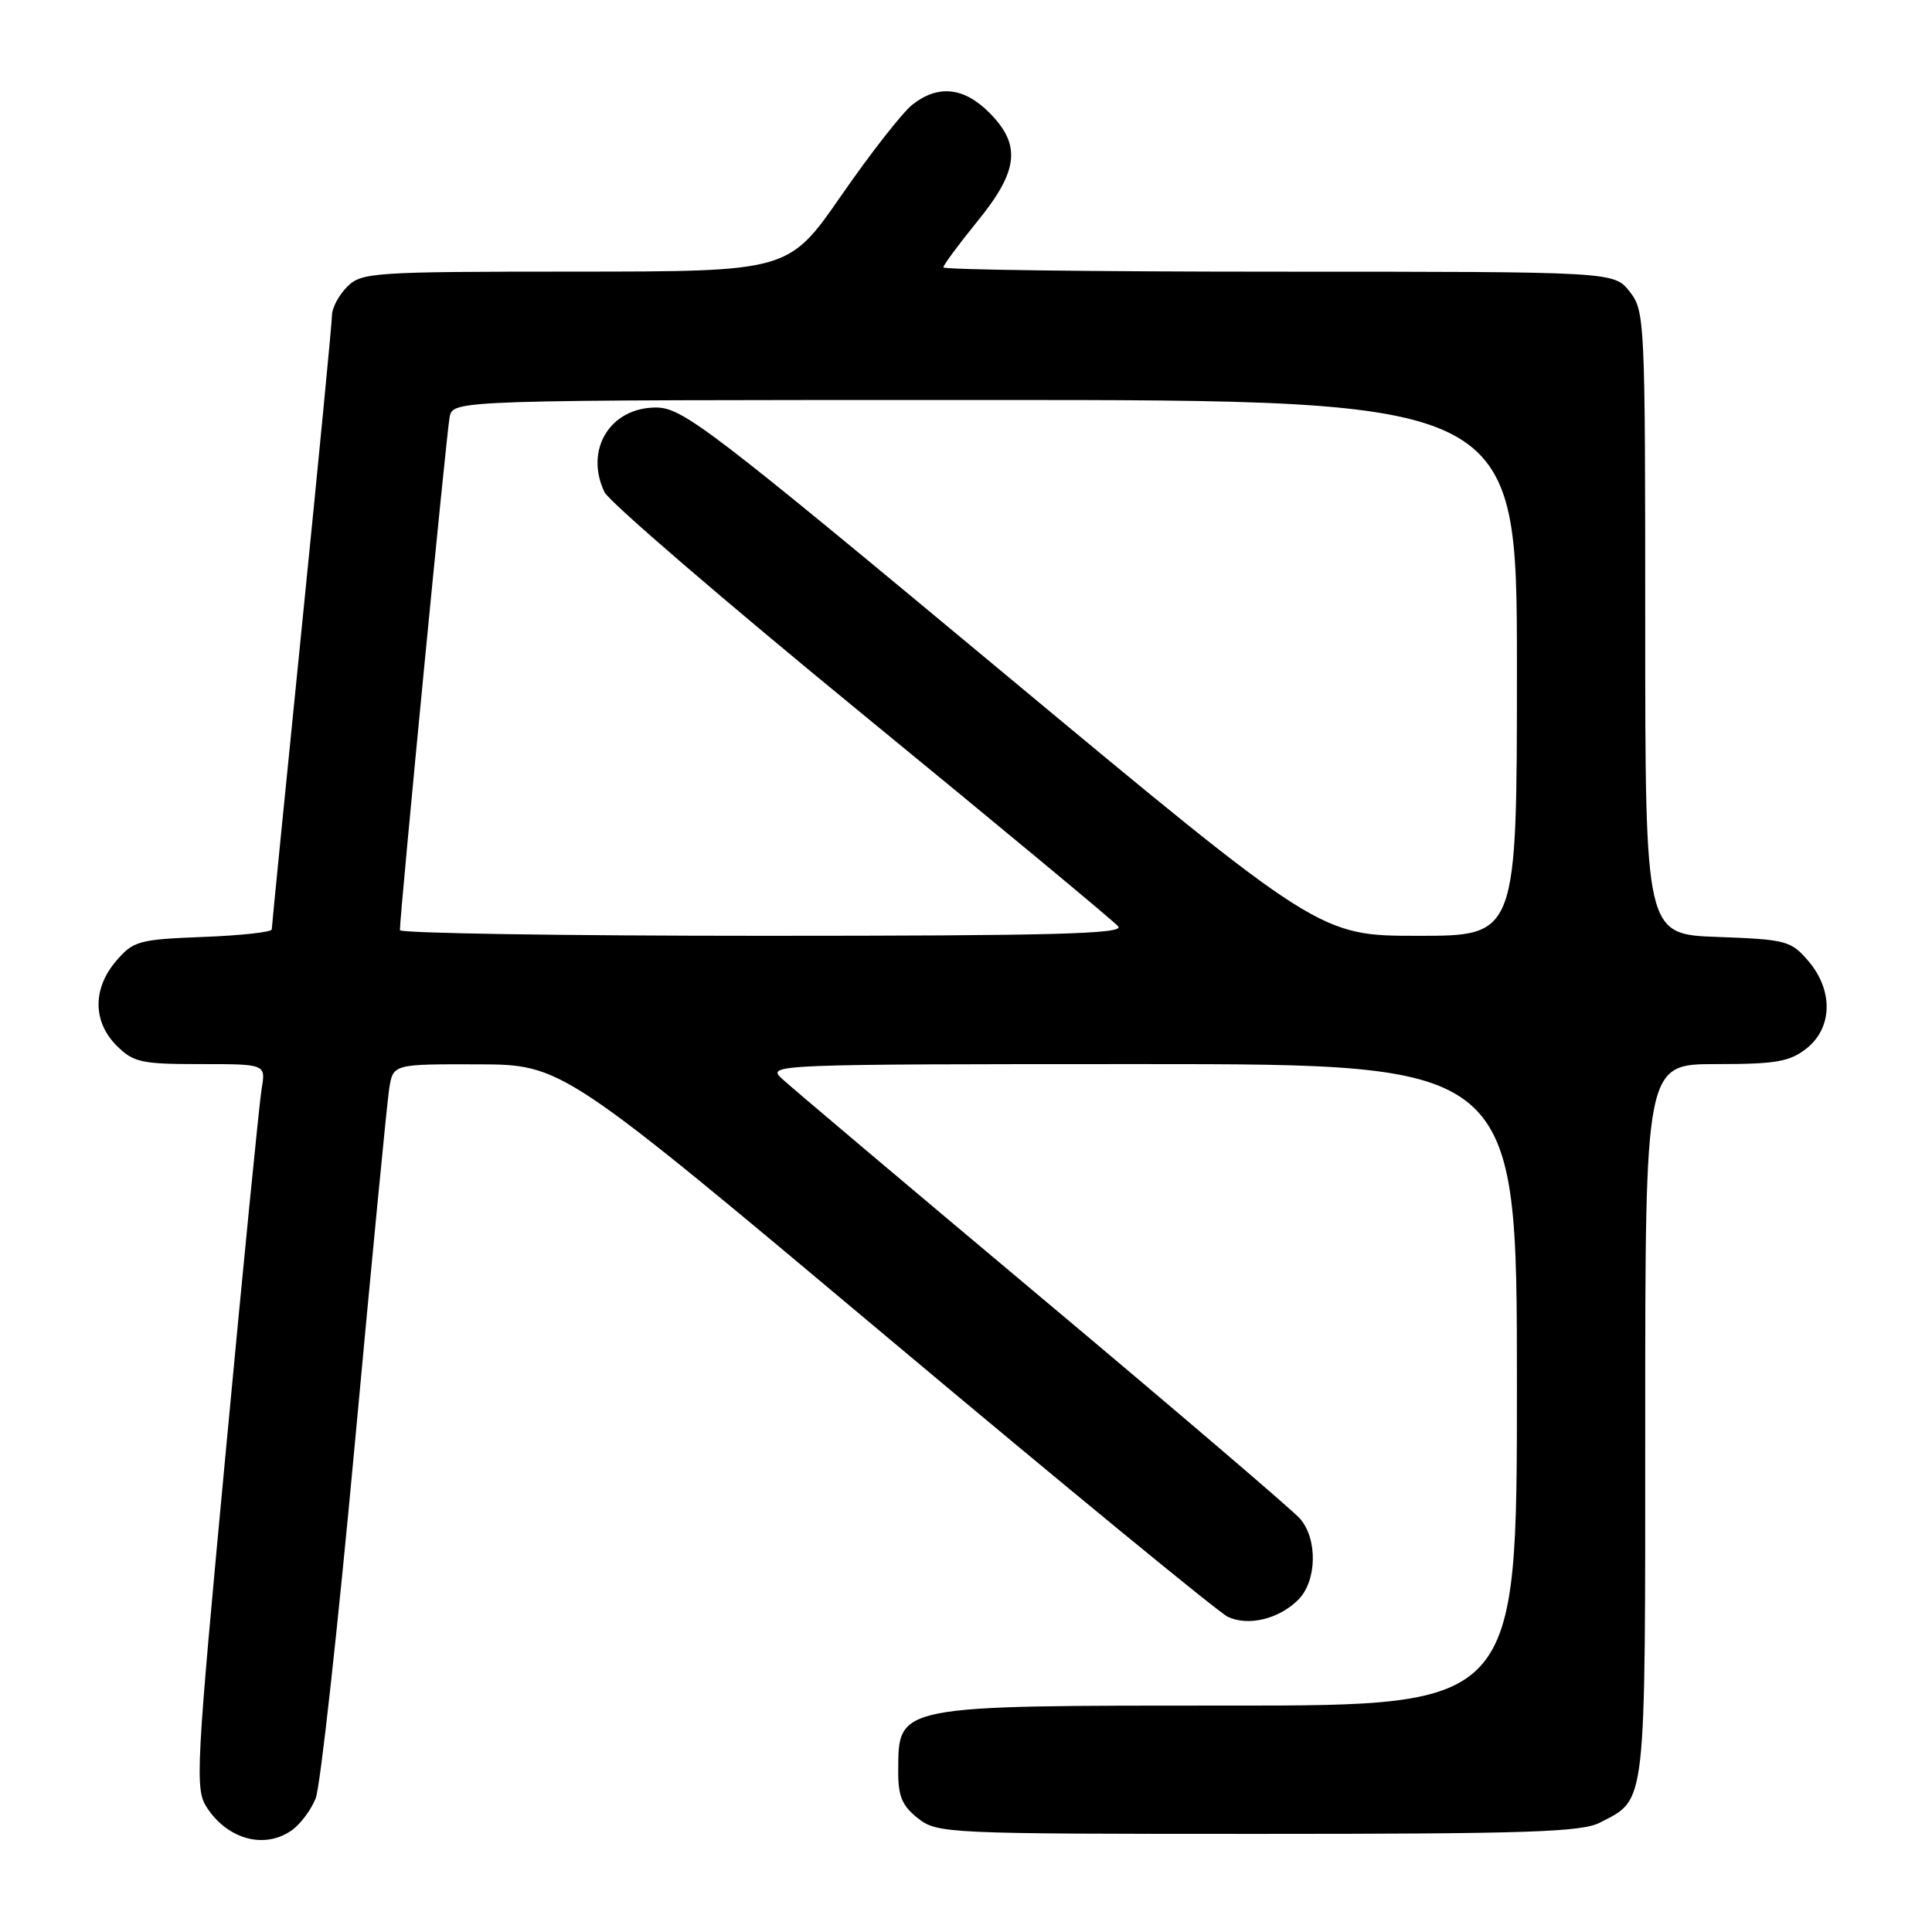 <?xml version="1.0" encoding="UTF-8" standalone="no"?>
<!DOCTYPE svg PUBLIC "-//W3C//DTD SVG 1.1//EN" "http://www.w3.org/Graphics/SVG/1.1/DTD/svg11.dtd" >
<svg xmlns="http://www.w3.org/2000/svg" xmlns:xlink="http://www.w3.org/1999/xlink" version="1.1" viewBox="0 0 256 256">
 <g >
 <path fill="currentColor"
d=" M 38.64 242.54 C 39.79 241.74 41.22 239.82 41.83 238.29 C 42.44 236.76 44.76 215.70 47.00 191.50 C 49.23 167.30 51.29 146.04 51.57 144.25 C 52.09 141.00 52.09 141.00 63.30 141.03 C 74.50 141.06 74.50 141.06 117.50 177.13 C 141.15 196.97 161.48 213.66 162.68 214.23 C 165.41 215.52 169.46 214.54 172.03 211.97 C 174.50 209.50 174.62 203.93 172.25 201.22 C 171.29 200.12 155.88 186.95 138.00 171.96 C 120.12 156.97 104.61 143.88 103.53 142.86 C 101.61 141.05 102.80 141.00 151.28 141.00 C 201.00 141.00 201.00 141.00 201.00 183.50 C 201.00 226.00 201.00 226.00 162.93 226.00 C 118.51 226.00 119.05 225.89 119.02 234.68 C 119.00 238.01 119.53 239.27 121.63 240.93 C 124.21 242.95 125.29 243.00 166.68 243.00 C 202.36 243.00 209.56 242.76 211.99 241.51 C 218.21 238.29 218.00 240.11 218.00 188.28 C 218.00 141.00 218.00 141.00 227.37 141.00 C 235.33 141.00 237.13 140.69 239.37 138.93 C 242.84 136.19 242.94 131.20 239.59 127.31 C 237.31 124.65 236.66 124.48 227.59 124.15 C 218.00 123.81 218.00 123.81 218.00 82.54 C 218.00 42.30 217.95 41.20 215.93 38.63 C 213.85 36.00 213.85 36.00 169.43 36.00 C 144.99 36.00 125.00 35.74 125.00 35.43 C 125.00 35.12 127.03 32.38 129.50 29.34 C 134.98 22.62 135.35 19.20 131.08 14.92 C 127.70 11.54 124.29 11.19 120.88 13.88 C 119.57 14.92 115.35 20.31 111.50 25.87 C 104.50 35.98 104.50 35.98 76.25 35.99 C 49.34 36.00 47.91 36.09 46.00 38.00 C 44.90 39.10 44.00 40.79 43.99 41.75 C 43.99 42.71 42.19 61.27 40.00 83.00 C 37.81 104.72 36.01 122.79 36.01 123.15 C 36.00 123.51 31.91 123.96 26.91 124.15 C 18.40 124.48 17.67 124.68 15.41 127.31 C 12.26 130.97 12.28 135.37 15.45 138.55 C 17.68 140.77 18.71 141.00 26.57 141.00 C 35.22 141.00 35.22 141.00 34.67 144.25 C 34.37 146.04 32.23 167.62 29.93 192.22 C 25.94 234.69 25.82 237.07 27.42 239.52 C 30.19 243.75 35.05 245.05 38.64 242.54 Z  M 52.99 123.25 C 52.97 121.31 59.17 57.23 59.58 55.25 C 60.04 53.00 60.04 53.00 130.52 53.00 C 201.00 53.00 201.00 53.00 201.00 88.50 C 201.00 124.00 201.00 124.00 187.92 124.00 C 174.85 124.00 174.85 124.00 132.77 89.00 C 93.83 56.60 90.42 54.00 86.92 54.00 C 80.84 54.00 77.43 59.59 80.09 65.20 C 80.69 66.47 96.01 79.65 114.14 94.50 C 132.27 109.35 147.59 122.06 148.17 122.75 C 149.03 123.75 139.52 124.00 101.12 124.00 C 74.66 124.00 53.00 123.66 52.99 123.25 Z "/>
</g>
</svg>